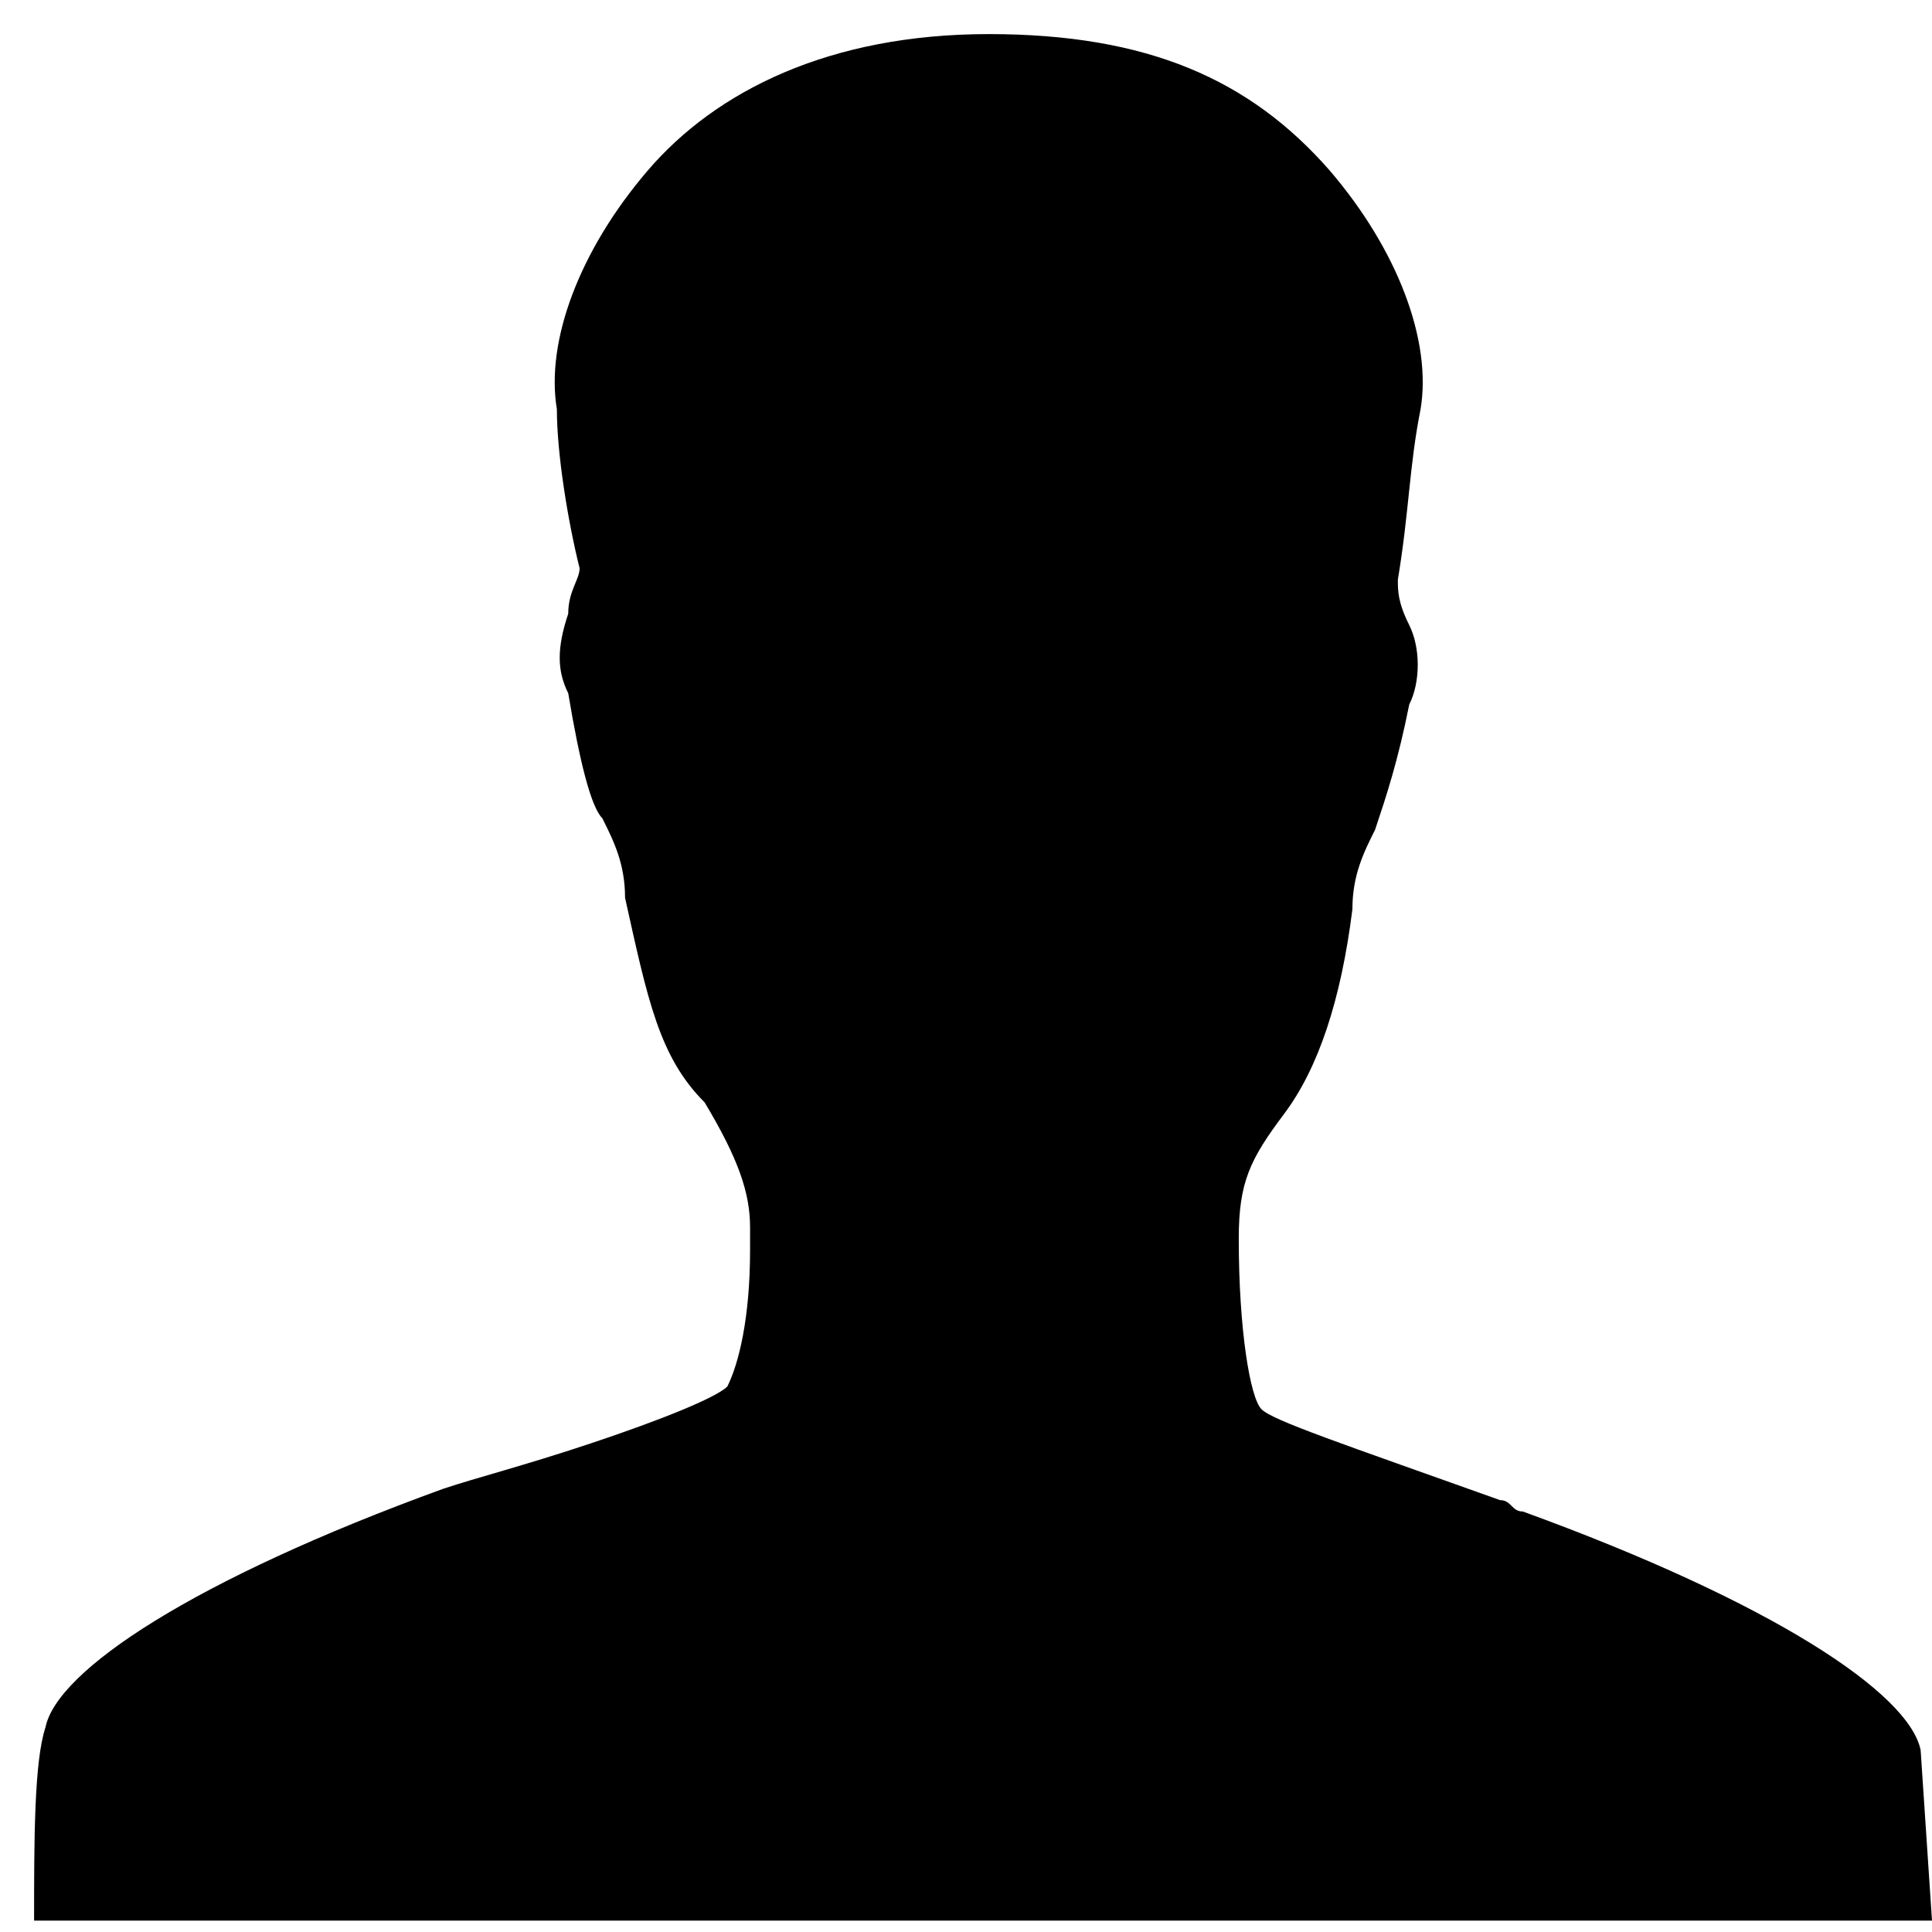 <svg xmlns="http://www.w3.org/2000/svg" viewBox="0 0 17 17"><path d="M17 16.9H.3c0-.7 0-1.4.1-1.7.1-.5 1.3-1.3 3.5-2.1.3-.1.7-.2 1.3-.4.6-.2 1.1-.4 1.2-.5.1-.2.2-.6.2-1.2v-.2c0-.3-.1-.6-.4-1.1-.4-.4-.5-.9-.7-1.8 0-.3-.1-.5-.2-.7-.1-.1-.2-.5-.3-1.1-.1-.2-.1-.4 0-.7 0-.2.1-.3.1-.4-.1-.4-.2-1-.2-1.4-.1-.6.2-1.4.8-2.1S7.3.3 8.7.3s2.3.4 3 1.2c.6.7.9 1.5.8 2.1-.1.5-.1.9-.2 1.5 0 .1 0 .2.1.4s.1.5 0 .7c-.1.5-.2.8-.3 1.1-.1.2-.2.4-.2.7-.1.8-.3 1.4-.6 1.8-.3.4-.4.6-.4 1.1 0 .8.1 1.4.2 1.5.1.1.7.3 2.1.8.1 0 .1.1.2.1 2.2.8 3.4 1.6 3.5 2.1l.1 1.5z"></path></svg>